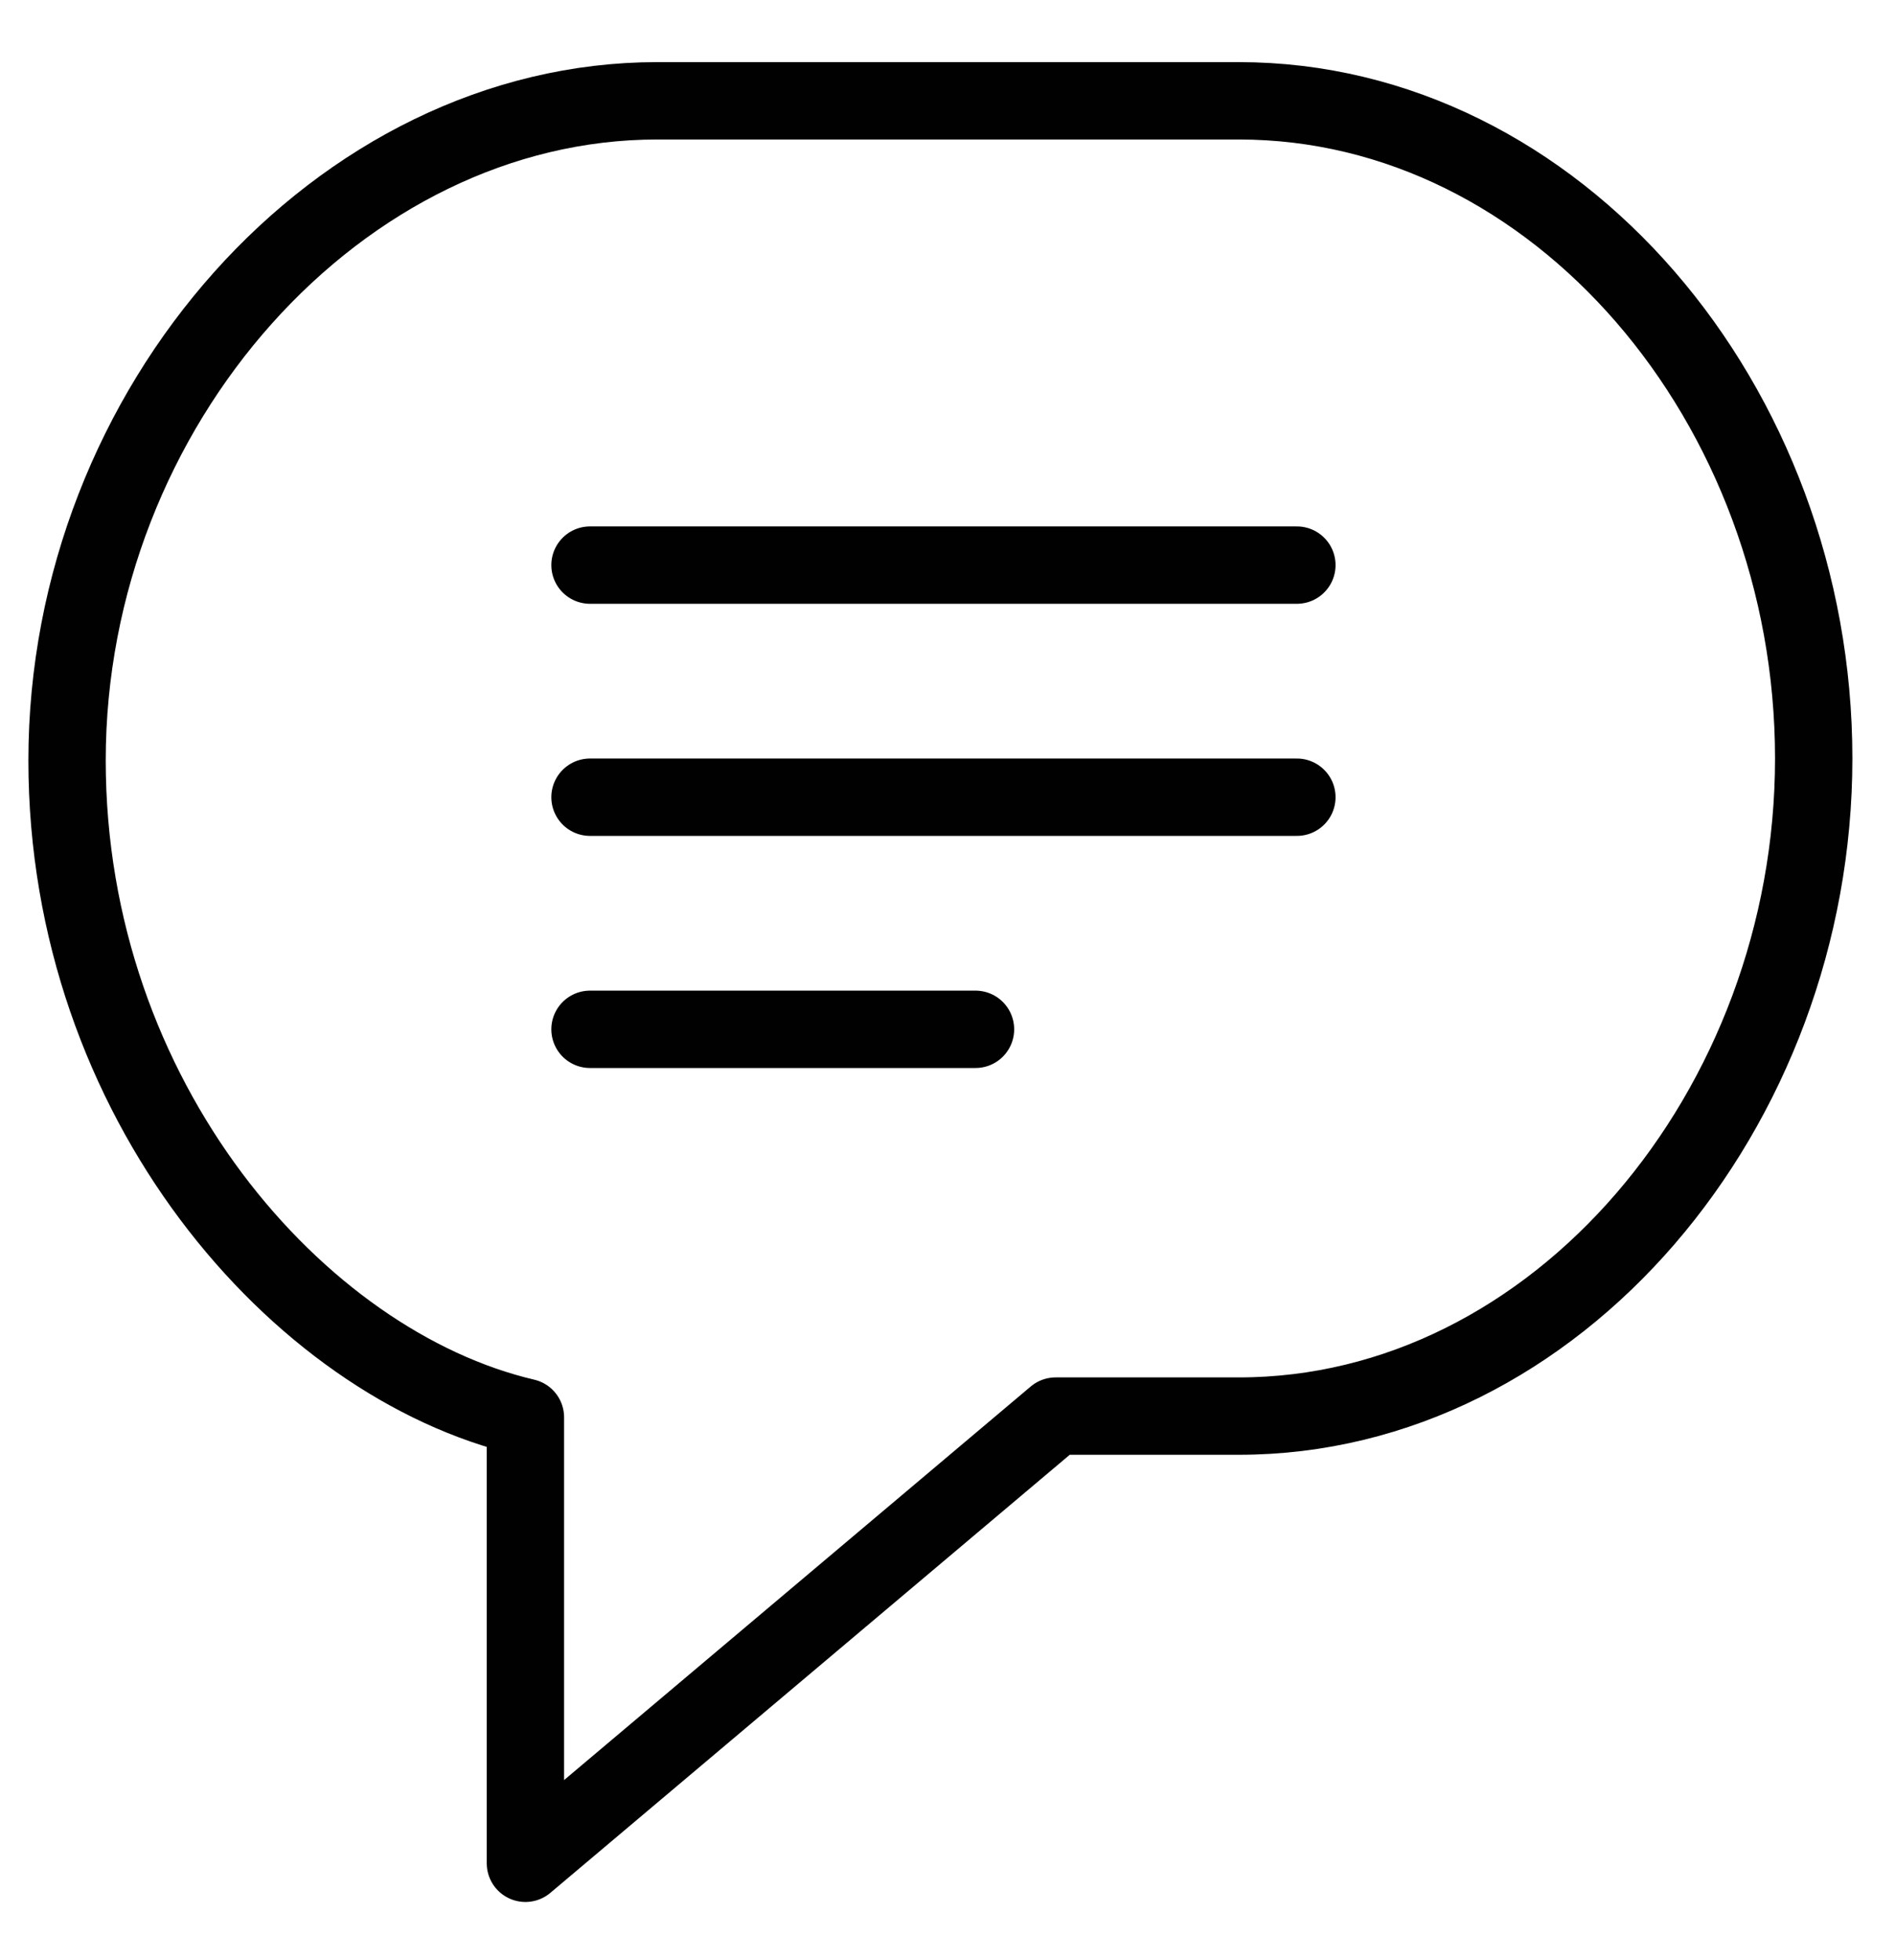<?xml version="1.0" encoding="utf-8"?>
<!-- Generator: Adobe Illustrator 15.0.0, SVG Export Plug-In . SVG Version: 6.00 Build 0)  -->
<!DOCTYPE svg PUBLIC "-//W3C//DTD SVG 1.1//EN" "http://www.w3.org/Graphics/SVG/1.1/DTD/svg11.dtd">
<svg version="1.1" id="Layer_1" xmlns="http://www.w3.org/2000/svg" xmlns:xlink="http://www.w3.org/1999/xlink" x="0px" y="0px"
	 width="24.5px" height="25.333px" viewBox="14.167 12.167 24.5 25.333" enable-background="new 14.167 12.167 24.5 25.333"
	 xml:space="preserve">
<path fill="none" stroke="#010101" stroke-linecap="round" stroke-linejoin="round" stroke-miterlimit="10" d="M20.96,30.486
	c-2.94-0.688-5.926-4.105-5.926-8.49c0-4.579,3.525-8.526,7.629-8.526h7.521c4.104,0,7.432,3.921,7.432,8.5
	c0,4.532-3.326,8.5-7.432,8.5h-2.369L20.96,36.25V30.486z"/>
<line fill="none" stroke="#010101" stroke-linecap="round" stroke-linejoin="round" stroke-miterlimit="10" x1="21.795" y1="19.471" x2="30.934" y2="19.471"/>
<line fill="none" stroke="#010101" stroke-linecap="round" stroke-linejoin="round" stroke-miterlimit="10" x1="21.795" y1="22.471" x2="30.934" y2="22.471"/>
<line fill="none" stroke="#010101" stroke-linecap="round" stroke-linejoin="round" stroke-miterlimit="10" x1="21.795" y1="25.471" x2="26.779" y2="25.471"/>
</svg>
